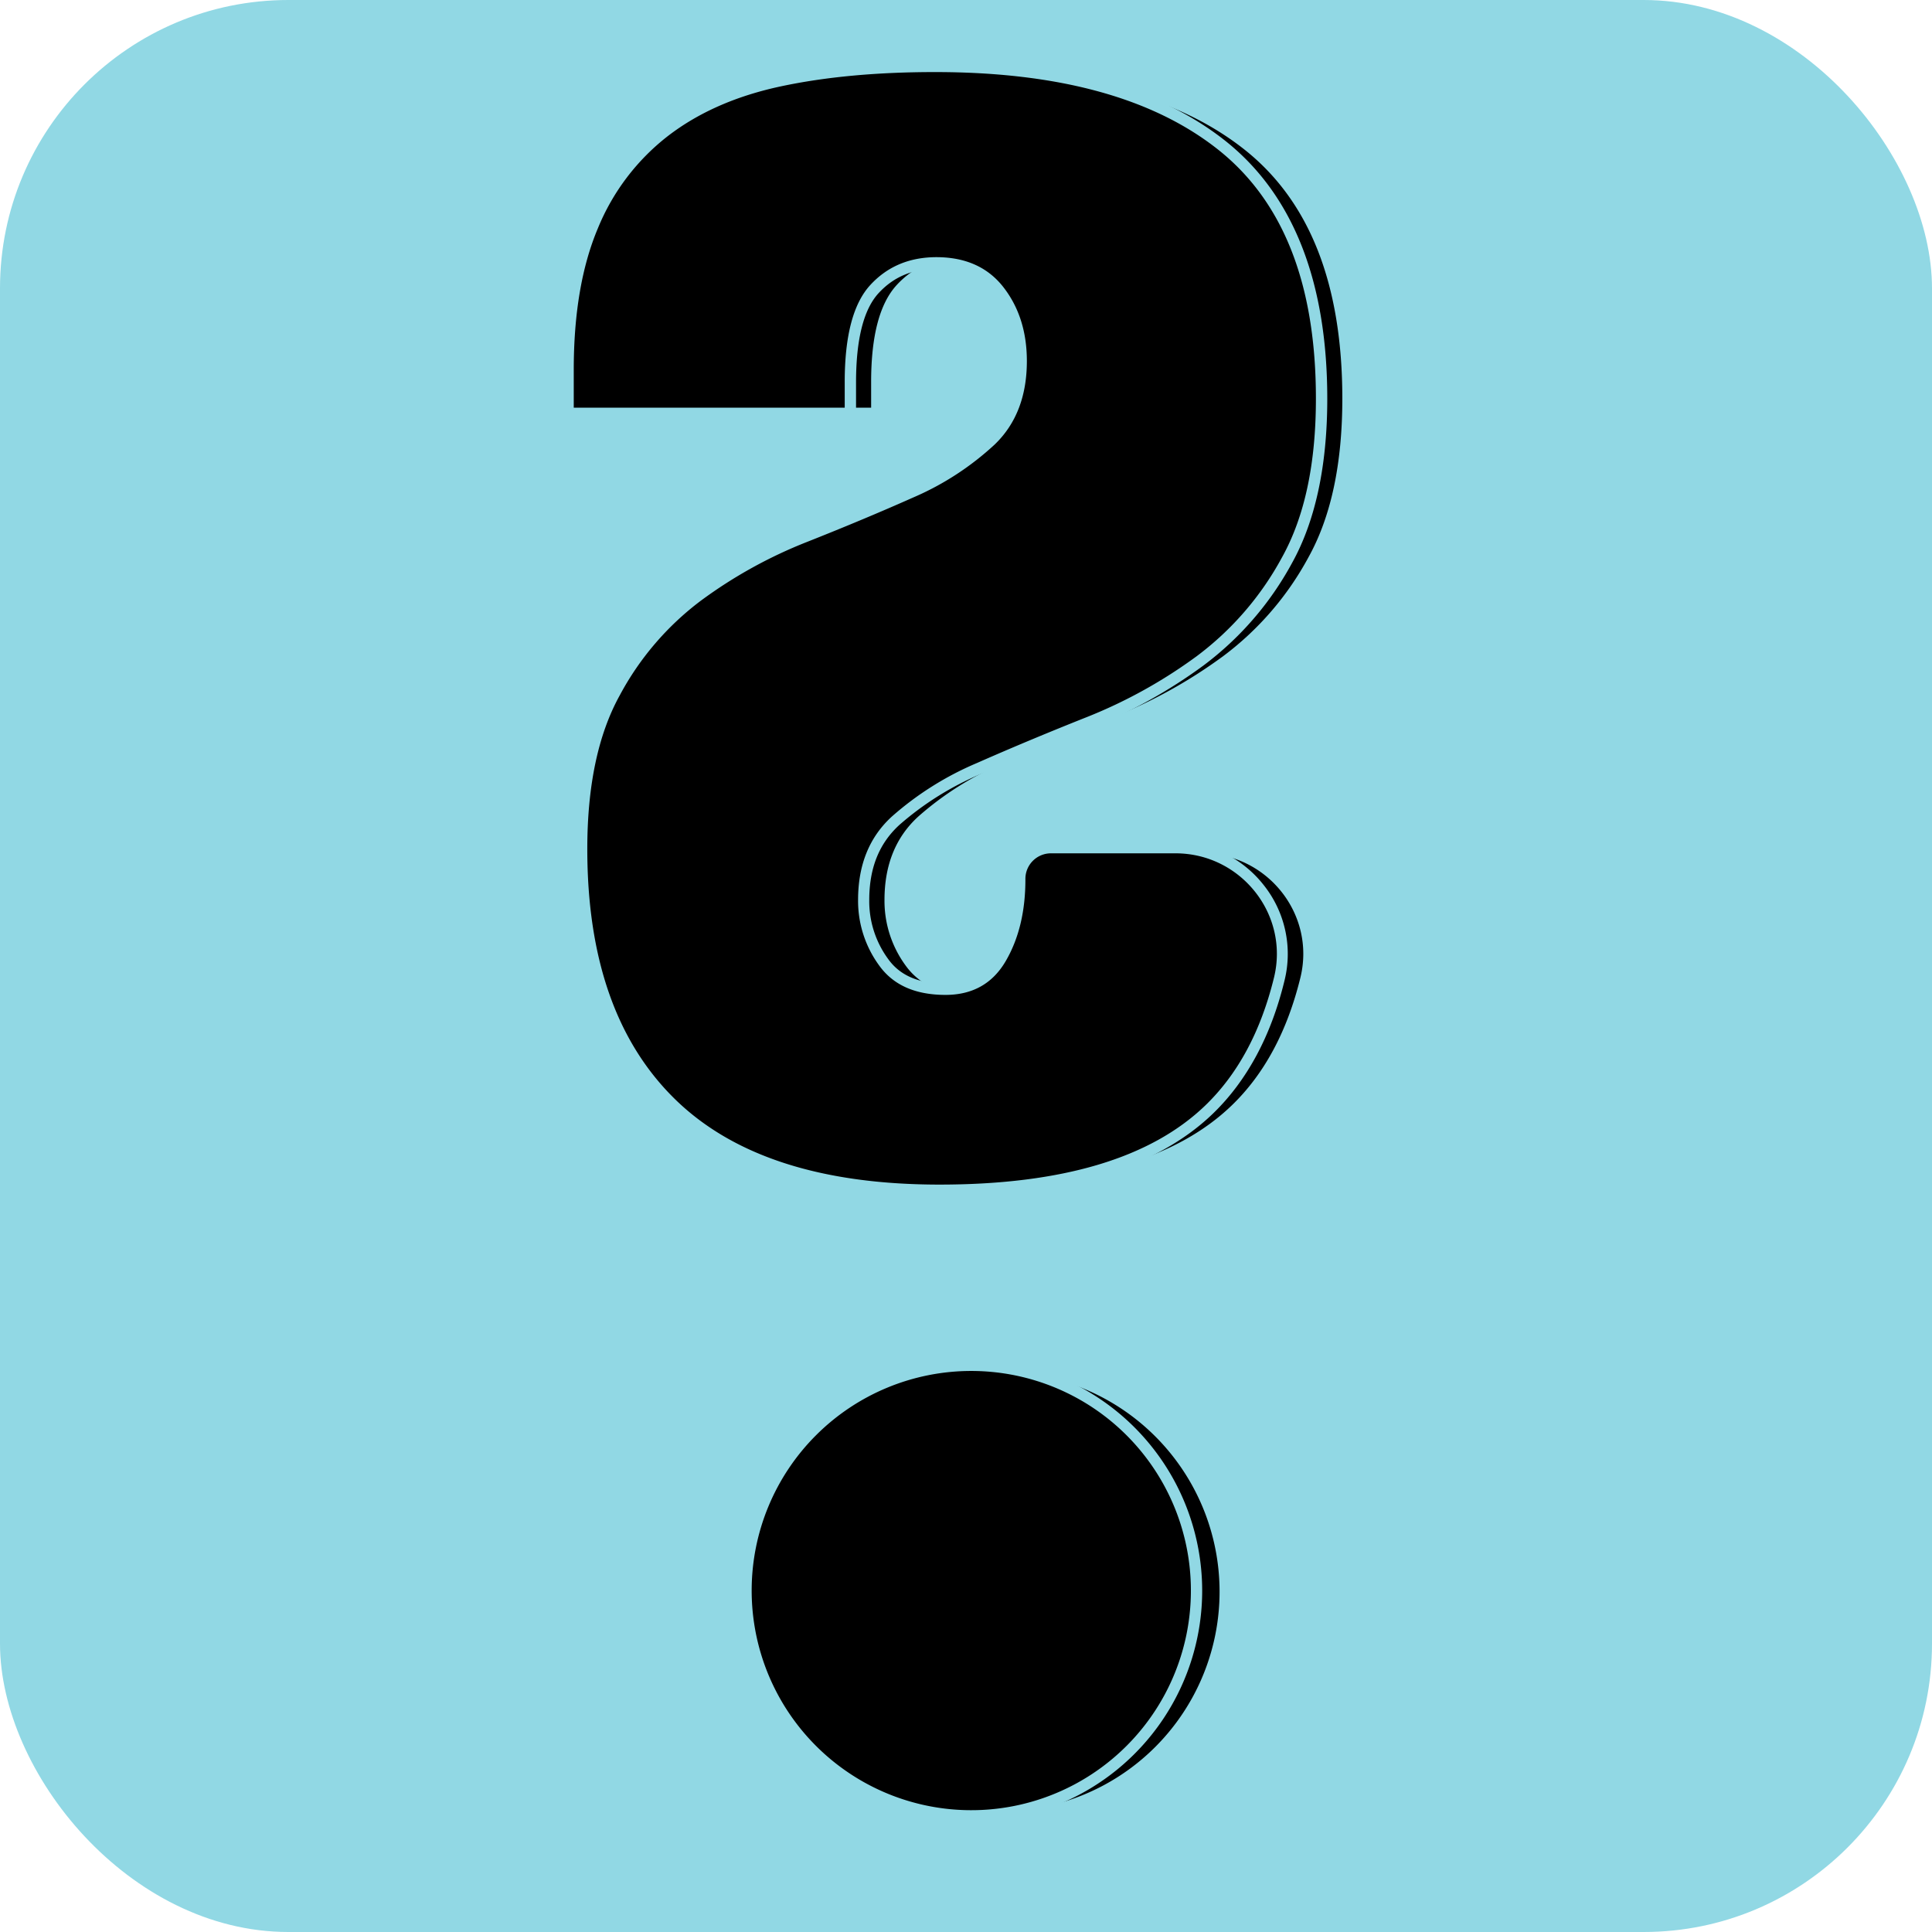 <svg id="Layer_1" data-name="Layer 1" xmlns="http://www.w3.org/2000/svg" viewBox="0 0 512 512"><defs><style>.cls-1{fill:#91d8e4;}</style></defs><rect class="cls-1" width="512" height="512" rx="76.42"/><circle cx="265" cy="421.8" r="59.7"/><path class="cls-1" d="M265,363.61a58.2,58.2,0,1,1-58.2,58.19A58.2,58.2,0,0,1,265,363.61m0-3a61.2,61.2,0,1,0,61.2,61.19A61.27,61.27,0,0,0,265,360.61Z"/><path d="M256,315.43c-31.65,0-55.63-7.8-71.27-23.17s-23.59-38-23.59-67.3c0-16.94,3-30.88,8.76-41.42a78.69,78.69,0,0,1,22-25.62,124.8,124.8,0,0,1,28.47-15.74c9.95-3.93,19.39-7.88,28.06-11.75a74.36,74.36,0,0,0,21.12-13.68c5.38-5.13,8.11-12.22,8.11-21,0-7.34-2-13.61-5.87-18.63s-9.27-7.4-16.56-7.4c-6.81,0-12.19,2.25-16.45,6.89s-6.39,12.93-6.39,24.72v8.28H157.55V98.09c0-15,2.19-27.84,6.5-38.08a61,61,0,0,1,19-25.15c8.25-6.36,18.52-10.88,30.52-13.44s25.75-3.82,41.21-3.82c32.91,0,58.46,7,75.93,20.87s26.5,36.54,26.5,67.2c0,17.47-3.08,31.87-9.16,42.82a82.17,82.17,0,0,1-23,26.61,132.52,132.52,0,0,1-29.46,16.34c-10.3,4.1-20.08,8.18-29.08,12.15a81.6,81.6,0,0,0-22.13,13.9c-5.63,5.13-8.49,12.2-8.49,21a27.74,27.74,0,0,0,5.3,16.48c3.46,4.82,8.8,7.16,16.34,7.16,6.66,0,11.46-2.69,14.66-8.23,3.31-5.73,5-12.8,5-21a8.28,8.28,0,0,1,8.28-8.28h33a28.22,28.22,0,0,1,22.35,10.88,27.83,27.83,0,0,1,5.21,23.92c-3.55,14.46-9.81,26.11-18.63,34.6C312.73,308.24,288.69,315.43,256,315.43Z"/><path class="cls-1" d="M254.8,19.1q49.07,0,75,20.54t25.93,66q0,25.93-9,42.09a80.27,80.27,0,0,1-22.54,26.13,130.6,130.6,0,0,1-29.13,16.16q-15.55,6.18-29.12,12.17a82.64,82.64,0,0,0-22.54,14.16q-9,8.18-9,22.14A29,29,0,0,0,240,255.88q5.58,7.77,17.55,7.78,10.77,0,16-9t5.19-21.74a6.77,6.77,0,0,1,6.78-6.78h33c17.28,0,30.21,16.15,26.1,32.94q-5.24,21.38-18.21,33.88Q304.66,313.92,256,313.93q-47.08,0-70.22-22.74T162.64,225q0-25.14,8.58-40.69a76.42,76.42,0,0,1,21.54-25.14,123.42,123.42,0,0,1,28.13-15.56q15.15-6,28.12-11.77a75.74,75.74,0,0,0,21.55-14q8.56-8.19,8.57-22.14,0-11.58-6.18-19.55t-17.75-8q-10.77,0-17.56,7.38t-6.78,25.73v6.78H159.05v-10q0-22.35,6.38-37.5A59.34,59.34,0,0,1,184,36.05q12.17-9.37,29.92-13.16t40.9-3.79m0-3A201.85,201.85,0,0,0,213.28,20c-12.23,2.61-22.7,7.23-31.13,13.73a62.41,62.41,0,0,0-19.48,25.75c-4.39,10.42-6.62,23.43-6.62,38.66v13h77.81v-9.78c0-11.41,2-19.38,6-23.7s9-6.41,15.35-6.41C262,71.17,267,73.4,270.58,78c3.74,4.82,5.55,10.61,5.55,17.71,0,8.52-2.5,15.06-7.64,20a73,73,0,0,1-20.7,13.39c-8.66,3.86-18.08,7.8-28,11.72A127,127,0,0,0,191,156.72a79.85,79.85,0,0,0-22.39,26.1c-5.94,10.76-9,24.94-9,42.14,0,29.69,8.09,52.69,24,68.37s40.26,23.6,72.32,23.6c33.09,0,57.48-7.33,72.49-21.79,9-8.69,15.43-20.58,19-35.33a29.28,29.28,0,0,0-5.48-25.2,29.73,29.73,0,0,0-23.53-11.45h-33a9.78,9.78,0,0,0-9.78,9.78c0,7.93-1.61,14.74-4.79,20.24-2.91,5-7.28,7.48-13.36,7.48-7,0-12-2.14-15.12-6.53a25.88,25.88,0,0,1-5-15.61c0-8.5,2.62-15,8-19.92A79.93,79.93,0,0,1,267.18,205c9-4,18.74-8,29-12.12A133.85,133.85,0,0,0,326,176.31a83.57,83.57,0,0,0,23.39-27.09c6.21-11.17,9.35-25.83,9.35-43.55,0-31.14-9.1-54.15-27.06-68.38C313.92,23.23,288.05,16.1,254.8,16.1Z"/><path d="M257.39,481.21a59.7,59.7,0,1,1,59.7-59.7A59.76,59.76,0,0,1,257.39,481.21Z"/><path class="cls-1" d="M257.39,363.32a58.2,58.2,0,1,1-58.19,58.19,58.2,58.2,0,0,1,58.19-58.19m0-3a61.2,61.2,0,1,0,61.2,61.19,61.26,61.26,0,0,0-61.2-61.19Z"/><path d="M249,315.43c-31.65,0-55.63-7.8-71.27-23.17s-23.59-38-23.59-67.3c0-16.94,3-30.88,8.76-41.42a78.69,78.69,0,0,1,22-25.62,124.8,124.8,0,0,1,28.47-15.74c9.95-3.93,19.39-7.88,28.06-11.75a74.36,74.36,0,0,0,21.12-13.68c5.38-5.13,8.11-12.22,8.11-21,0-7.34-2-13.61-5.87-18.63s-9.27-7.4-16.56-7.4c-6.81,0-12.19,2.25-16.45,6.89s-6.39,12.93-6.39,24.72v8.28H150.55V98.09c0-15,2.19-27.84,6.5-38.08a61,61,0,0,1,19-25.15c8.25-6.36,18.52-10.88,30.52-13.44s25.75-3.82,41.21-3.82c32.91,0,58.46,7,75.93,20.87s26.5,36.54,26.5,67.2c0,17.47-3.08,31.87-9.16,42.82a82.07,82.07,0,0,1-23,26.61,132.52,132.52,0,0,1-29.46,16.34c-10.3,4.1-20.09,8.18-29.08,12.15a81.6,81.6,0,0,0-22.13,13.9c-5.63,5.13-8.49,12.2-8.49,21a27.74,27.74,0,0,0,5.3,16.48c3.46,4.82,8.8,7.16,16.34,7.16,6.66,0,11.46-2.69,14.66-8.23,3.31-5.73,5-12.79,5-21a8.28,8.28,0,0,1,8.28-8.28h33a28.22,28.22,0,0,1,22.35,10.88,27.83,27.83,0,0,1,5.21,23.92c-3.55,14.46-9.81,26.11-18.63,34.6C305.73,308.24,281.69,315.43,249,315.43Z"/><path class="cls-1" d="M247.8,19.1q49.07,0,75,20.54t25.93,66q0,25.93-9,42.09a80.27,80.27,0,0,1-22.54,26.13,130.6,130.6,0,0,1-29.13,16.16q-15.55,6.18-29.12,12.17a82.64,82.64,0,0,0-22.54,14.16q-9,8.18-9,22.14A29,29,0,0,0,233,255.88q5.58,7.77,17.55,7.78,10.77,0,16-9t5.19-21.74a6.77,6.77,0,0,1,6.78-6.78h33c17.28,0,30.21,16.15,26.1,32.94q-5.24,21.38-18.21,33.88Q297.66,313.92,249,313.93q-47.08,0-70.22-22.74T155.64,225q0-25.14,8.58-40.69a76.42,76.42,0,0,1,21.54-25.14,123.42,123.42,0,0,1,28.13-15.56q15.15-6,28.12-11.77a75.74,75.74,0,0,0,21.55-14q8.56-8.19,8.57-22.14,0-11.58-6.18-19.55t-17.75-8q-10.77,0-17.56,7.38t-6.78,25.73v6.78H152.05v-10q0-22.35,6.38-37.5A59.34,59.34,0,0,1,177,36.05q12.17-9.37,29.92-13.16t40.9-3.79m0-3A201.85,201.85,0,0,0,206.28,20c-12.23,2.61-22.7,7.23-31.13,13.73a62.41,62.41,0,0,0-19.48,25.75c-4.39,10.42-6.62,23.43-6.62,38.66v13h77.81v-9.78c0-11.41,2-19.38,6-23.7s9-6.41,15.35-6.41C255,71.17,260,73.4,263.58,78c3.74,4.82,5.55,10.61,5.55,17.71,0,8.52-2.5,15.06-7.64,20a73,73,0,0,1-20.7,13.39c-8.66,3.86-18.08,7.8-28,11.72A127,127,0,0,0,184,156.72a79.85,79.85,0,0,0-22.39,26.1c-5.94,10.76-9,24.94-9,42.14,0,29.69,8.09,52.69,24,68.37s40.26,23.6,72.32,23.6c33.09,0,57.48-7.33,72.49-21.79,9-8.69,15.43-20.58,19-35.33a29.28,29.28,0,0,0-5.48-25.2,29.73,29.73,0,0,0-23.53-11.45h-33a9.78,9.78,0,0,0-9.78,9.78c0,7.93-1.61,14.74-4.79,20.24-2.91,5-7.28,7.48-13.36,7.48-7,0-12-2.14-15.12-6.53a25.88,25.88,0,0,1-5-15.61c0-8.5,2.62-15,8-19.92A79.93,79.93,0,0,1,260.18,205c9-4,18.74-8,29-12.12A133.85,133.85,0,0,0,319,176.31a83.57,83.57,0,0,0,23.39-27.09c6.21-11.17,9.35-25.83,9.35-43.55,0-31.14-9.1-54.15-27.06-68.38C306.92,23.23,281.05,16.1,247.8,16.1Z"/></svg>